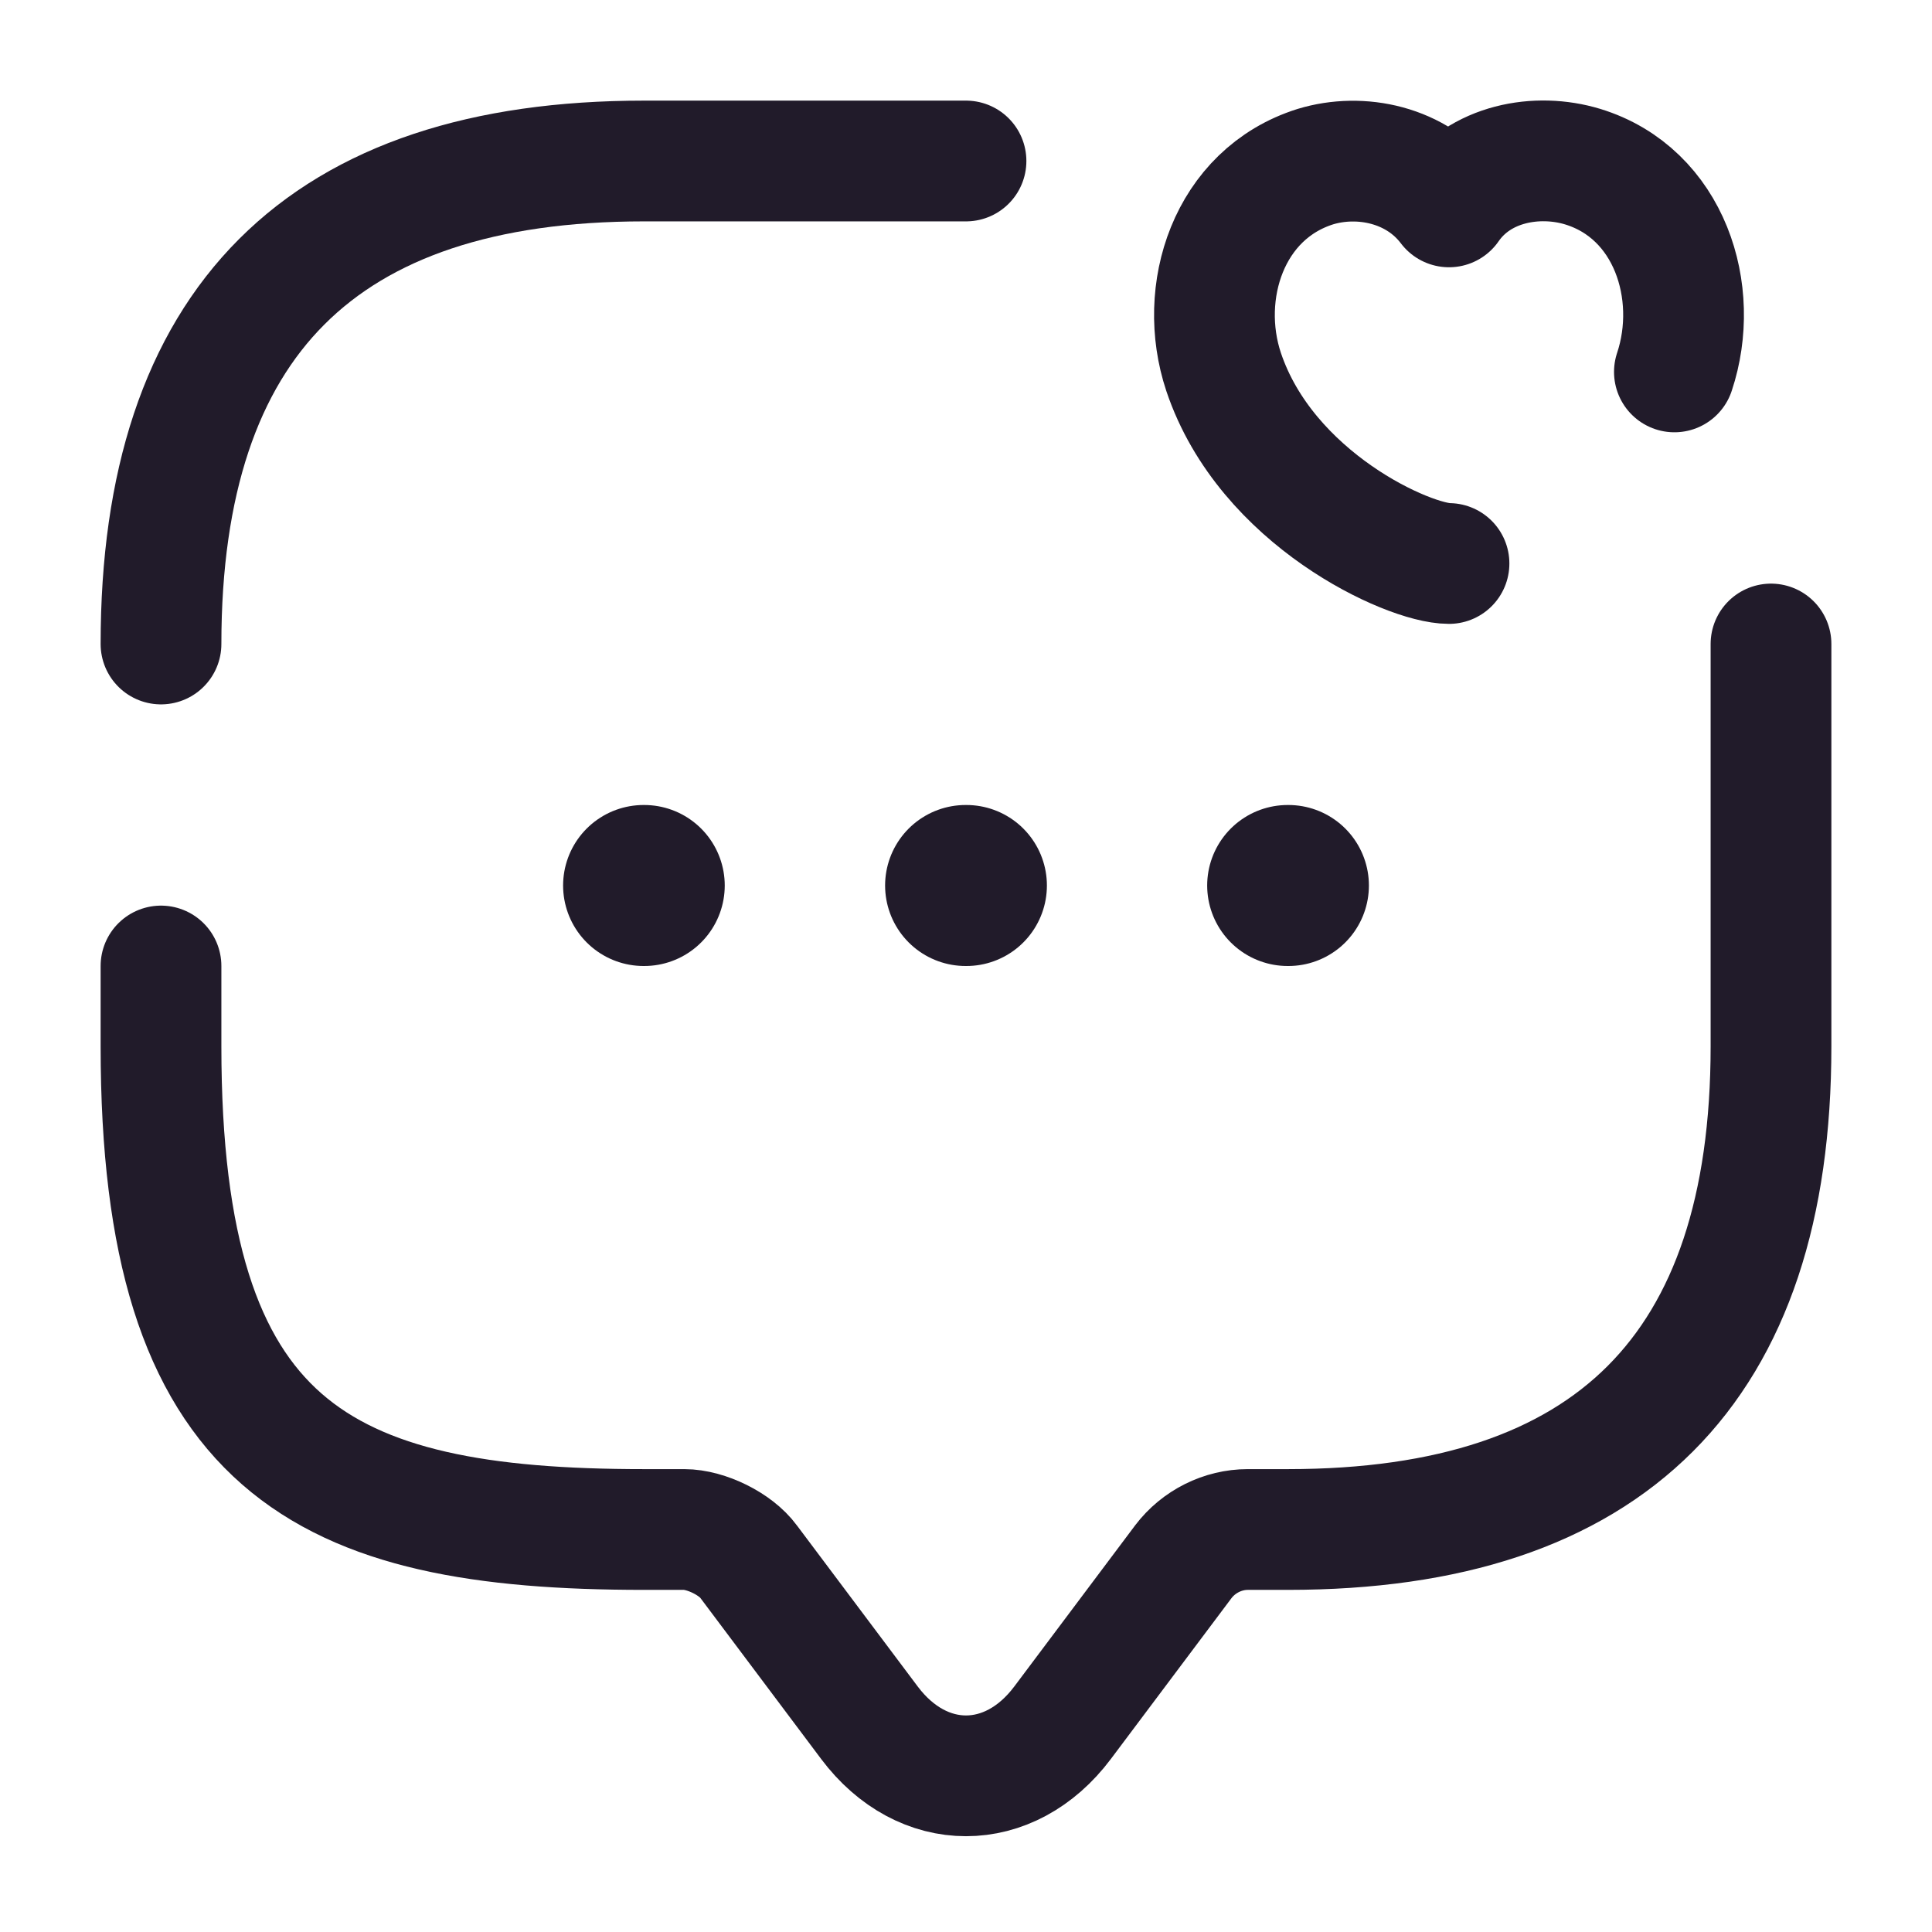 <svg width="24" height="24" viewBox="0 0 24 24" fill="none" xmlns="http://www.w3.org/2000/svg">
<path d="M2 8C2 4 4 2 8 2H12" stroke="#211B2A" stroke-width="1.5" stroke-miterlimit="10" stroke-linecap="round" stroke-linejoin="round"/>
<path d="M22 8V13C22 17 20 19 16 19H15.5C15.19 19 14.89 19.15 14.7 19.4L13.2 21.4C12.54 22.28 11.46 22.28 10.8 21.4L9.3 19.4C9.14 19.18 8.77 19 8.5 19H8C4 19 2 18 2 13V12" stroke="#211B2A" stroke-width="1.5" stroke-miterlimit="10" stroke-linecap="round" stroke-linejoin="round"/>
<path d="M18 7C17.5 7 15.73 6.2 15.2 4.62C14.87 3.63 15.26 2.41 16.34 2.07C16.9 1.9 17.6 2.04 18 2.57C18.38 2.02 19.1 1.9 19.66 2.07C20.74 2.4 21.13 3.63 20.8 4.62" stroke="#211B2A" stroke-width="1.5" stroke-linecap="round" stroke-linejoin="round"/>
<path d="M15.996 11H16.005" stroke="#211B2A" stroke-width="2" stroke-linecap="round" stroke-linejoin="round"/>
<path d="M11.995 11H12.005" stroke="#211B2A" stroke-width="2" stroke-linecap="round" stroke-linejoin="round"/>
<path d="M7.995 11H8.003" stroke="#211B2A" stroke-width="2" stroke-linecap="round" stroke-linejoin="round"/>
</svg>
